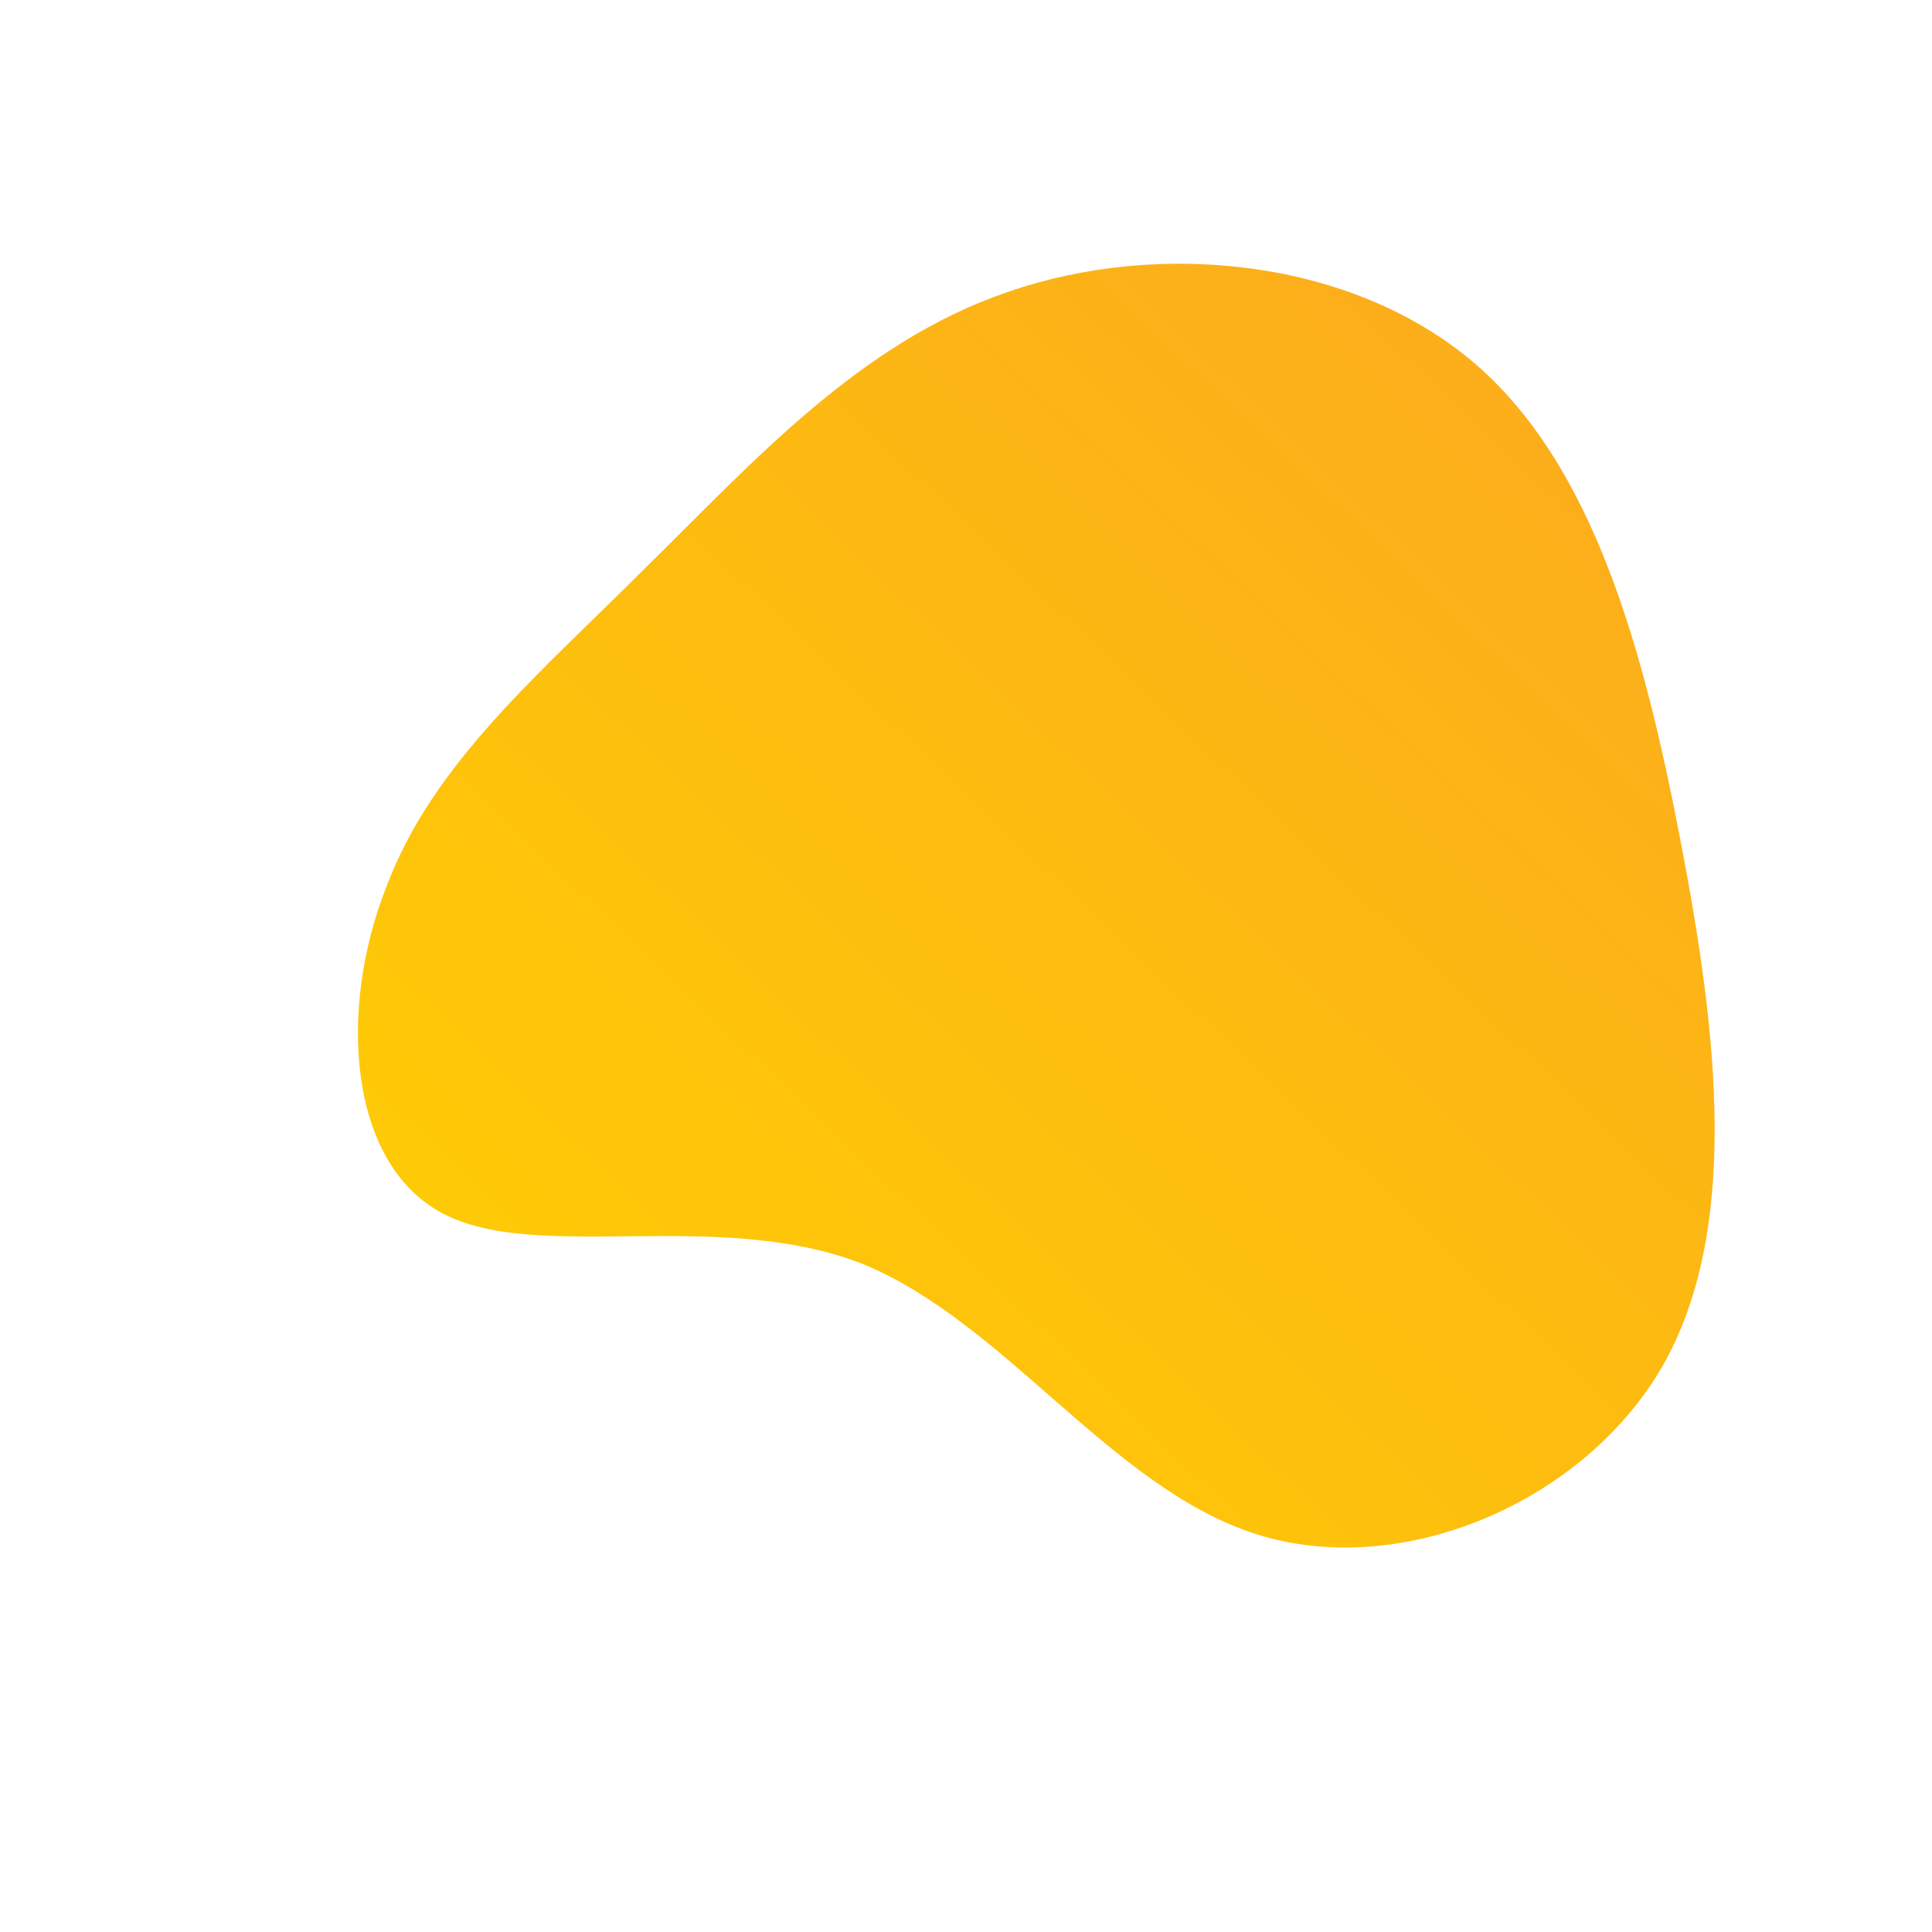 <!--?xml version="1.0" standalone="no"?-->
              <svg id="sw-js-blob-svg" viewBox="0 0 100 100" xmlns="http://www.w3.org/2000/svg" version="1.1">
                    <defs> 
                        <linearGradient id="sw-gradient" x1="0" x2="1" y1="1" y2="0">
                            <stop id="stop1" stop-color="rgba(255, 208.505, 0, 1)" offset="0%"></stop>
                            <stop id="stop2" stop-color="rgba(251, 168, 31, 1)" offset="100%"></stop>
                        </linearGradient>
                    </defs>
                <path fill="url(#sw-gradient)" d="M26.2,-31.3C32.5,-26,35.1,-16.3,37,-6.4C38.9,3.5,40.1,13.7,36,20.8C31.9,27.8,22.5,31.8,15,29.4C7.5,27,2,18.4,-5.4,15.4C-12.9,12.5,-22.2,15.4,-27.1,12.8C-32,10.2,-32.5,2.2,-30,-4.1C-27.6,-10.5,-22.1,-15.1,-16.6,-20.6C-11.1,-26,-5.5,-32.3,2.2,-34.9C10,-37.6,19.9,-36.6,26.2,-31.3Z" width="100%" height="100%" transform="translate(50 50)" stroke-width="0" style="transition: 0.3s;"></path>
              </svg>